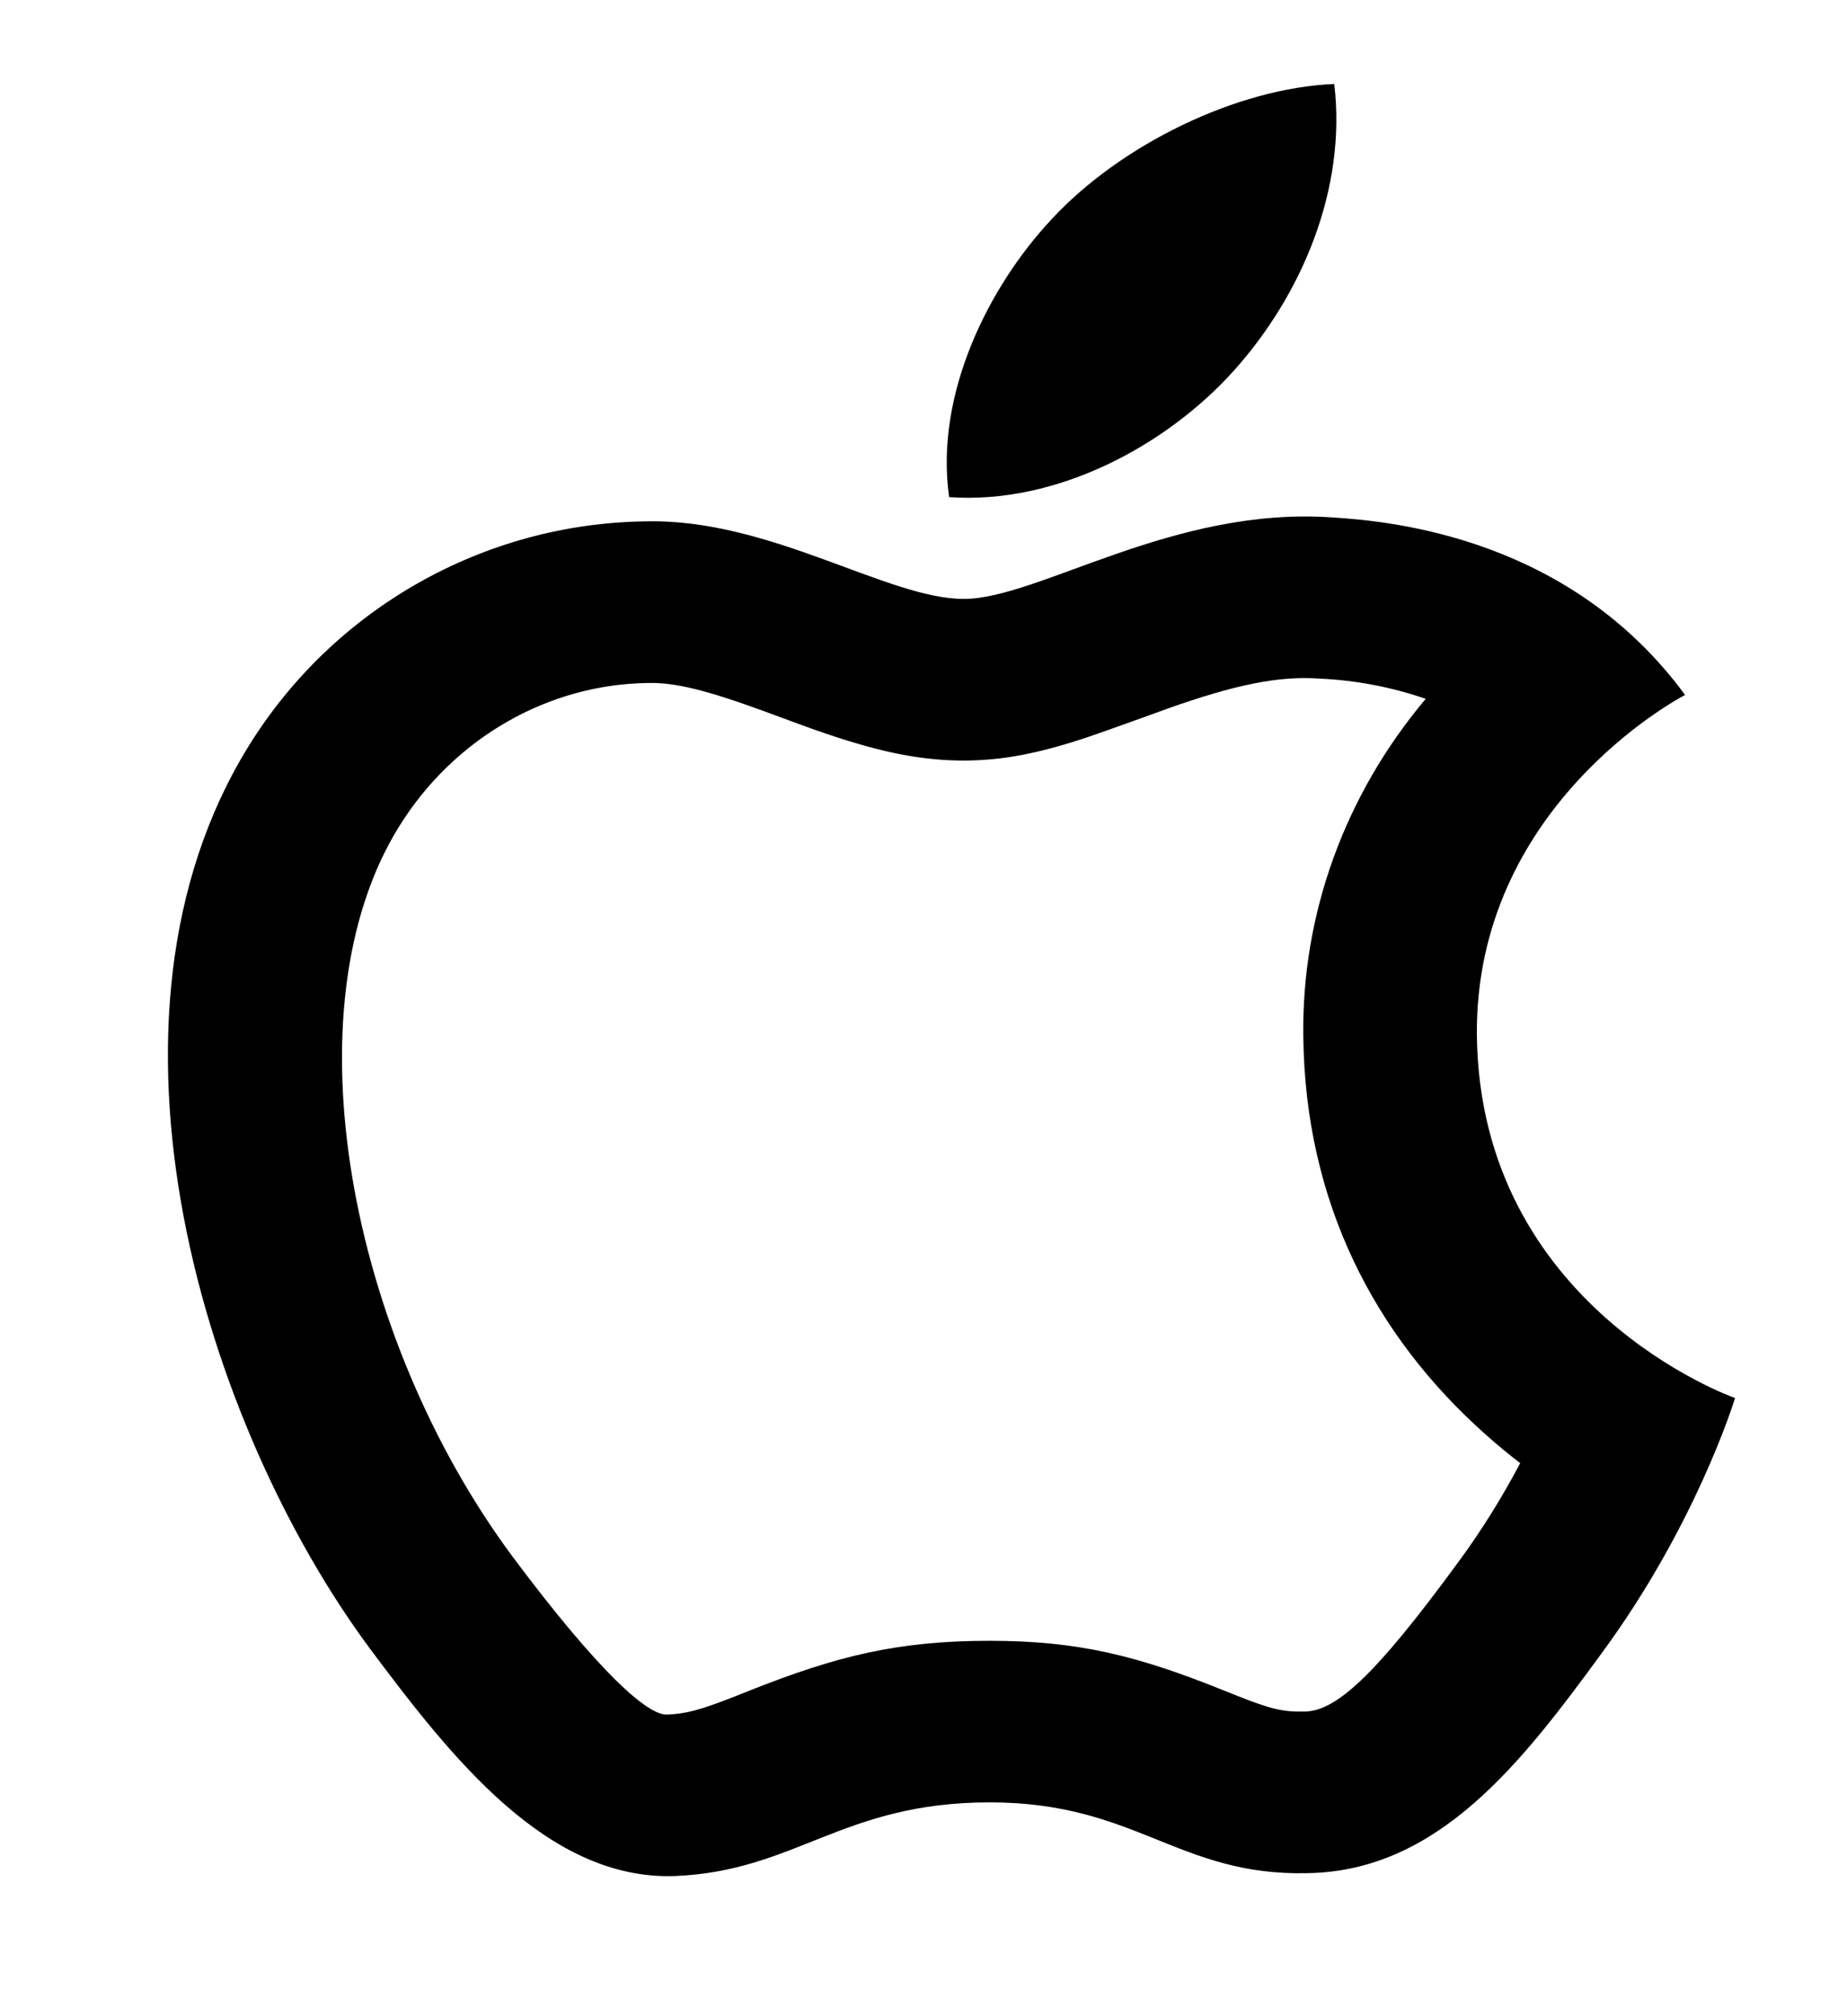 <svg viewBox="0 0 33 36" fill="none" xmlns="http://www.w3.org/2000/svg">
<path d="M23.579 12.117C22.846 12.064 22.06 12.227 20.854 12.655C20.955 12.619 19.704 13.074 19.352 13.189C18.574 13.442 17.934 13.58 17.216 13.58C16.507 13.58 15.853 13.447 15.101 13.212C14.838 13.129 14.577 13.039 14.318 12.944L13.622 12.688C12.618 12.322 12.054 12.183 11.584 12.195C9.797 12.215 8.108 13.176 7.125 14.766C5.122 18.003 6.232 23.855 9.16 27.797C10.718 29.881 11.572 30.625 11.914 30.615C12.258 30.601 12.512 30.533 13.129 30.291L13.387 30.188C14.946 29.569 16.037 29.297 17.681 29.297C19.264 29.297 20.321 29.565 21.818 30.165L22.079 30.269C22.694 30.514 22.916 30.569 23.306 30.561C23.86 30.553 24.543 29.959 26.06 27.885C26.476 27.321 26.843 26.727 27.161 26.125C26.952 25.965 26.75 25.798 26.555 25.624C24.555 23.852 23.32 21.463 23.286 18.511C23.254 16.326 24.025 14.197 25.473 12.478C24.866 12.268 24.227 12.147 23.581 12.117M23.821 9.24C24.918 9.309 28.061 9.621 30.107 12.409C29.94 12.495 26.35 14.434 26.387 18.486C26.443 23.334 30.944 24.945 31 24.962C30.963 25.083 30.275 27.265 28.619 29.516C27.187 31.473 25.699 33.412 23.356 33.446C21.049 33.498 20.305 32.182 17.683 32.182C15.042 32.182 14.224 33.412 12.047 33.498C9.778 33.568 8.067 31.386 6.617 29.447C3.659 25.464 1.409 18.226 4.44 13.326C5.947 10.885 8.625 9.344 11.545 9.309C13.759 9.257 15.86 10.694 17.218 10.694C18.557 10.694 20.956 9.032 23.821 9.24ZM22.054 6.608C20.845 7.959 18.873 9.015 16.958 8.876C16.697 7.041 17.664 5.119 18.78 3.924C20.026 2.574 22.11 1.569 23.839 1.5C24.062 3.37 23.263 5.257 22.054 6.608Z" fill="currentColor"/>
</svg>
